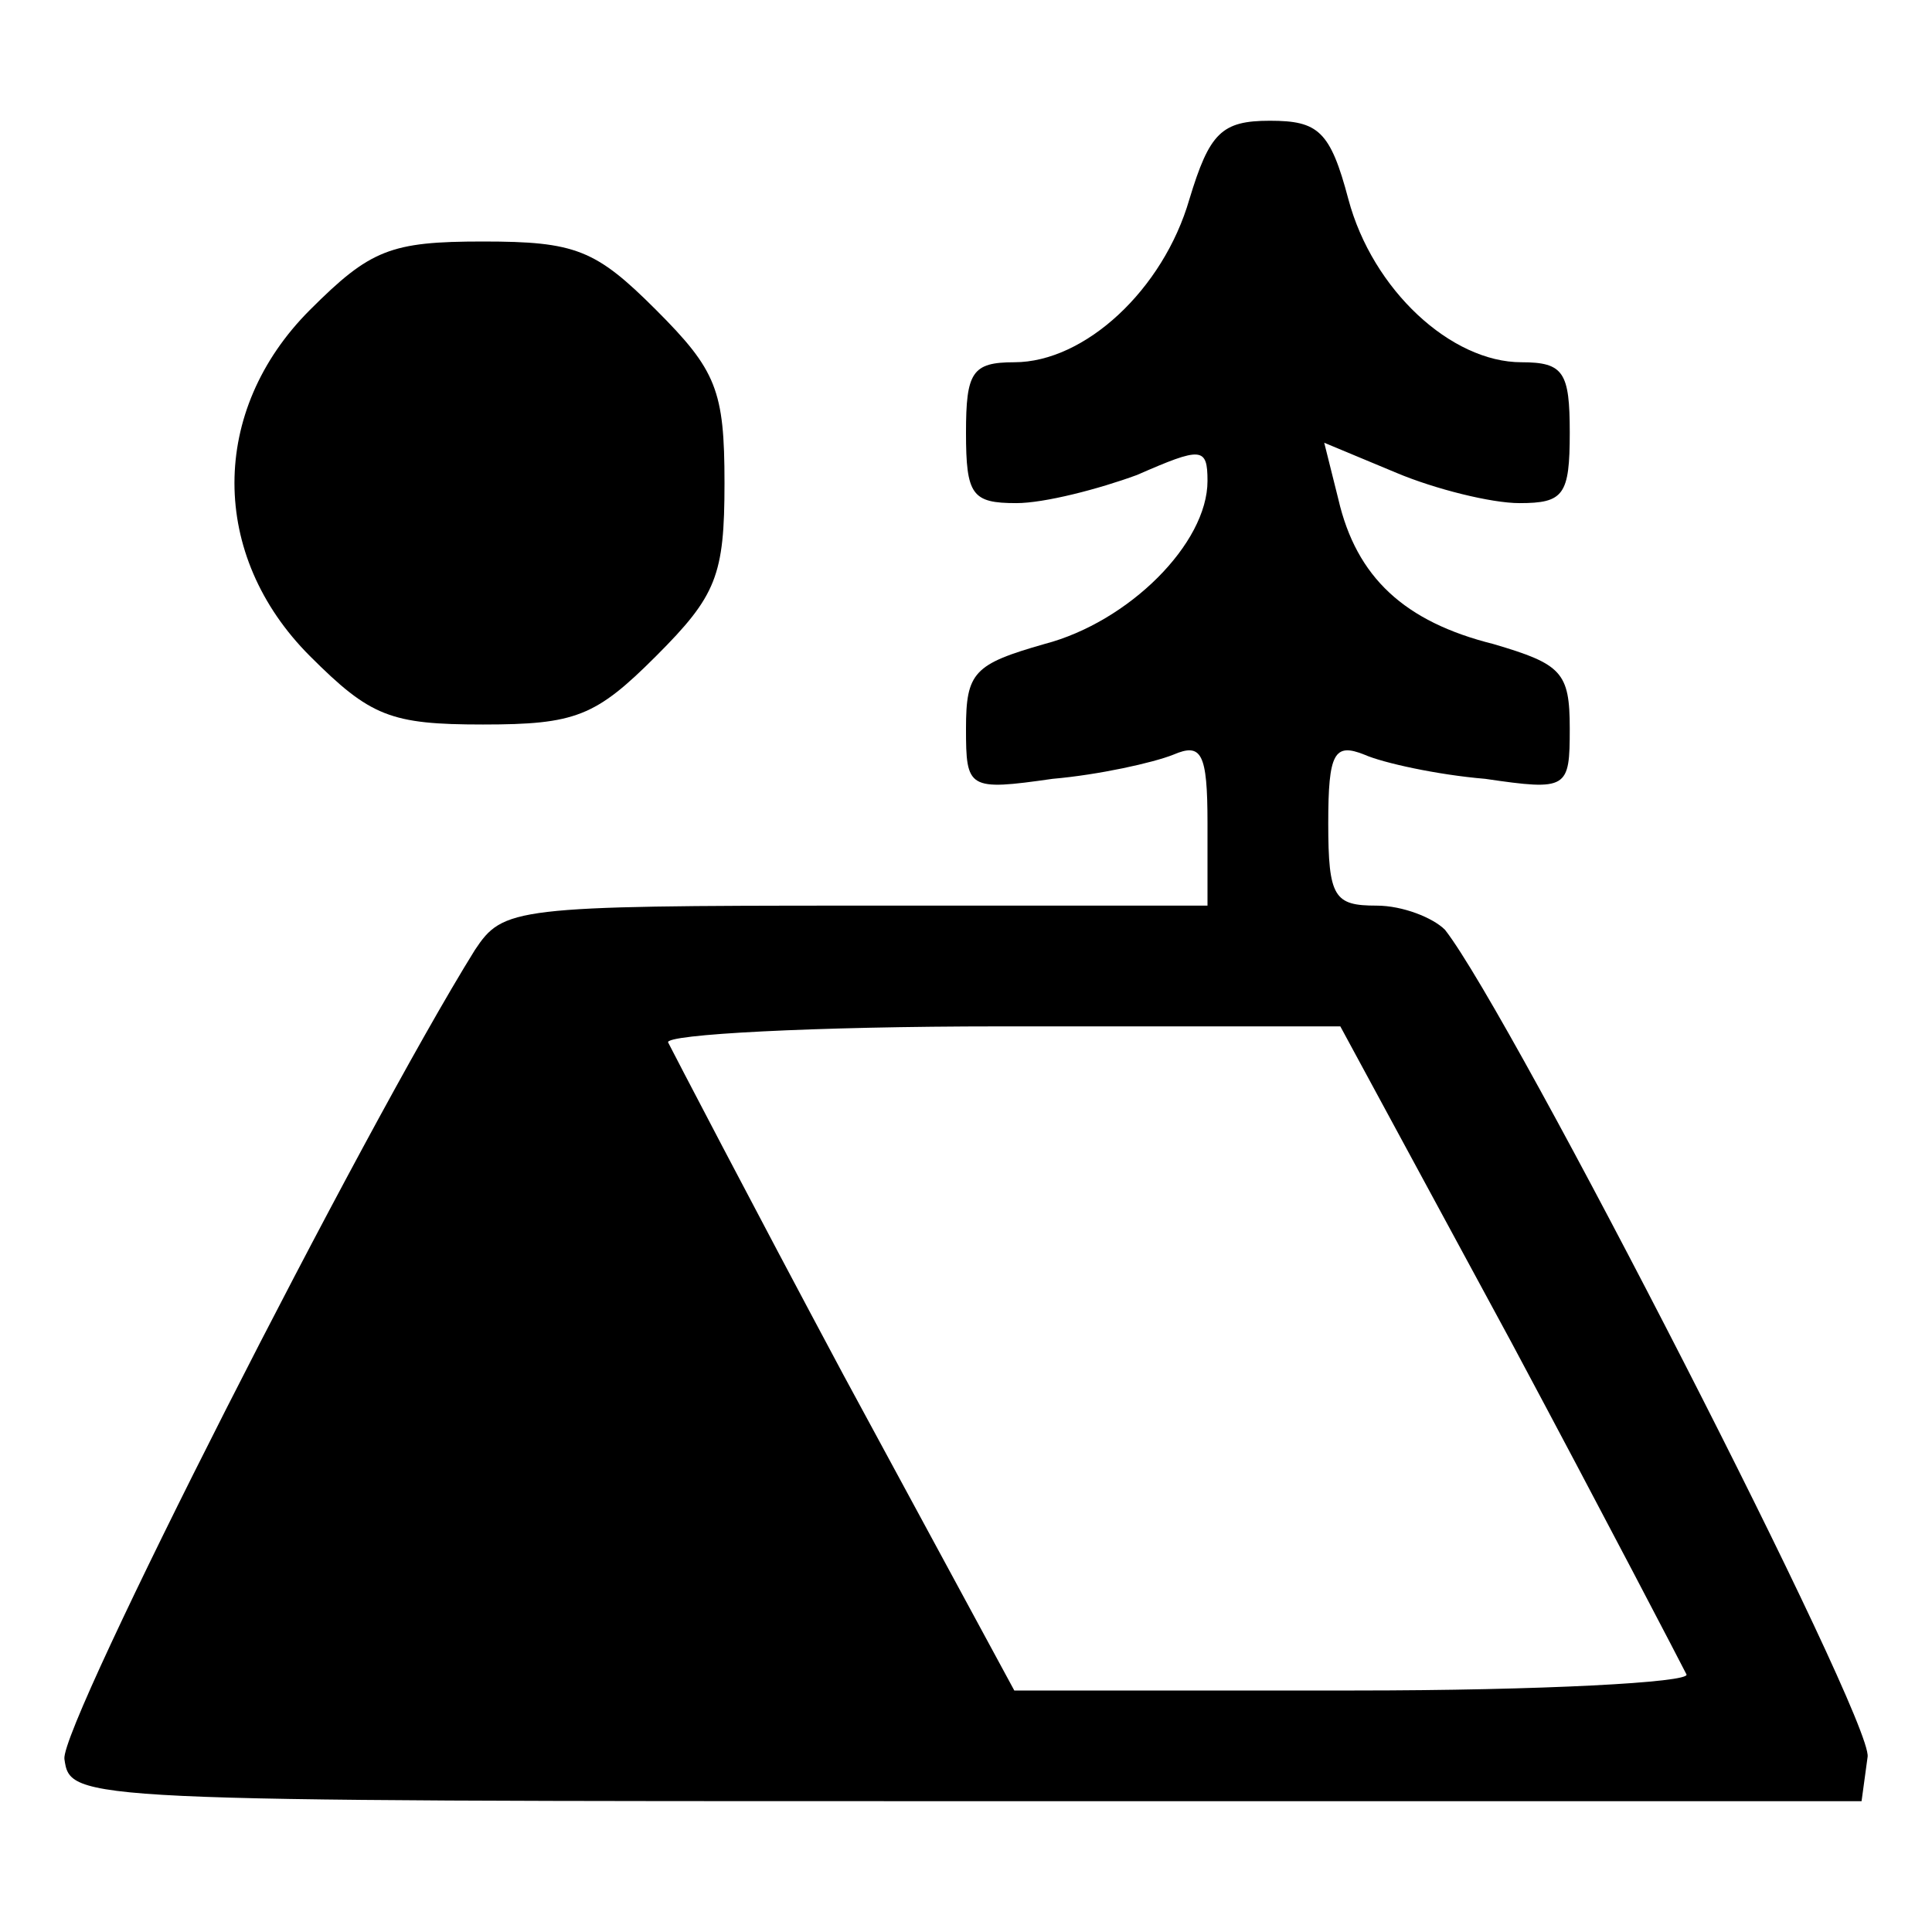 <?xml version="1.0" standalone="no"?>
<!DOCTYPE svg PUBLIC "-//W3C//DTD SVG 20010904//EN"
 "http://www.w3.org/TR/2001/REC-SVG-20010904/DTD/svg10.dtd">
<svg version="1.0" xmlns="http://www.w3.org/2000/svg"
 width="96pt" height="96pt" viewBox="0 0 96 96"
 preserveAspectRatio="xMidYMid meet">
<g transform="translate(0,96) scale(0.1,-0.1)"
fill="#000000" stroke="none">
<path d="M591 861 c-13 -45 -52 -81 -87 -81 -21 0 -24 -5 -24 -35 0 -31 3 -35
25 -35 14 0 41 7 60 14 32 14 35 14 35 -3 0 -31 -39 -70 -81 -81 -35 -10 -39
-14 -39 -42 0 -30 1 -31 43 -25 23 2 50 8 60 12 14 6 17 1 17 -34 l0 -41 -175
0 c-170 0 -175 -1 -189 -22 -56 -90 -206 -385 -204 -402 3 -21 4 -21 448 -21
l445 0 3 22 c3 18 -177 369 -210 411 -6 6 -21 12 -34 12 -21 0 -24 4 -24 41 0
35 3 40 18 34 9 -4 36 -10 60 -12 41 -6 42 -5 42 25 0 28 -4 32 -38 42 -44 11
-68 33 -77 72 l-7 28 36 -15 c19 -8 47 -15 61 -15 22 0 25 4 25 35 0 30 -3 35
-24 35 -35 0 -74 36 -86 81 -9 34 -15 39 -39 39 -24 0 -30 -6 -40 -39z m160
-568 c46 -86 85 -161 87 -165 2 -4 -72 -8 -165 -8 l-169 0 -85 157 c-46 86
-85 161 -87 165 -2 4 72 8 165 8 l169 0 85 -157z"/>
<path d="M154 806 c-50 -50 -50 -122 0 -172 30 -30 40 -34 86 -34 46 0 56 4
86 34 30 30 34 40 34 86 0 46 -4 56 -34 86 -30 30 -40 34 -86 34 -46 0 -56 -4
-86 -34z"/>
</g>
</svg>
